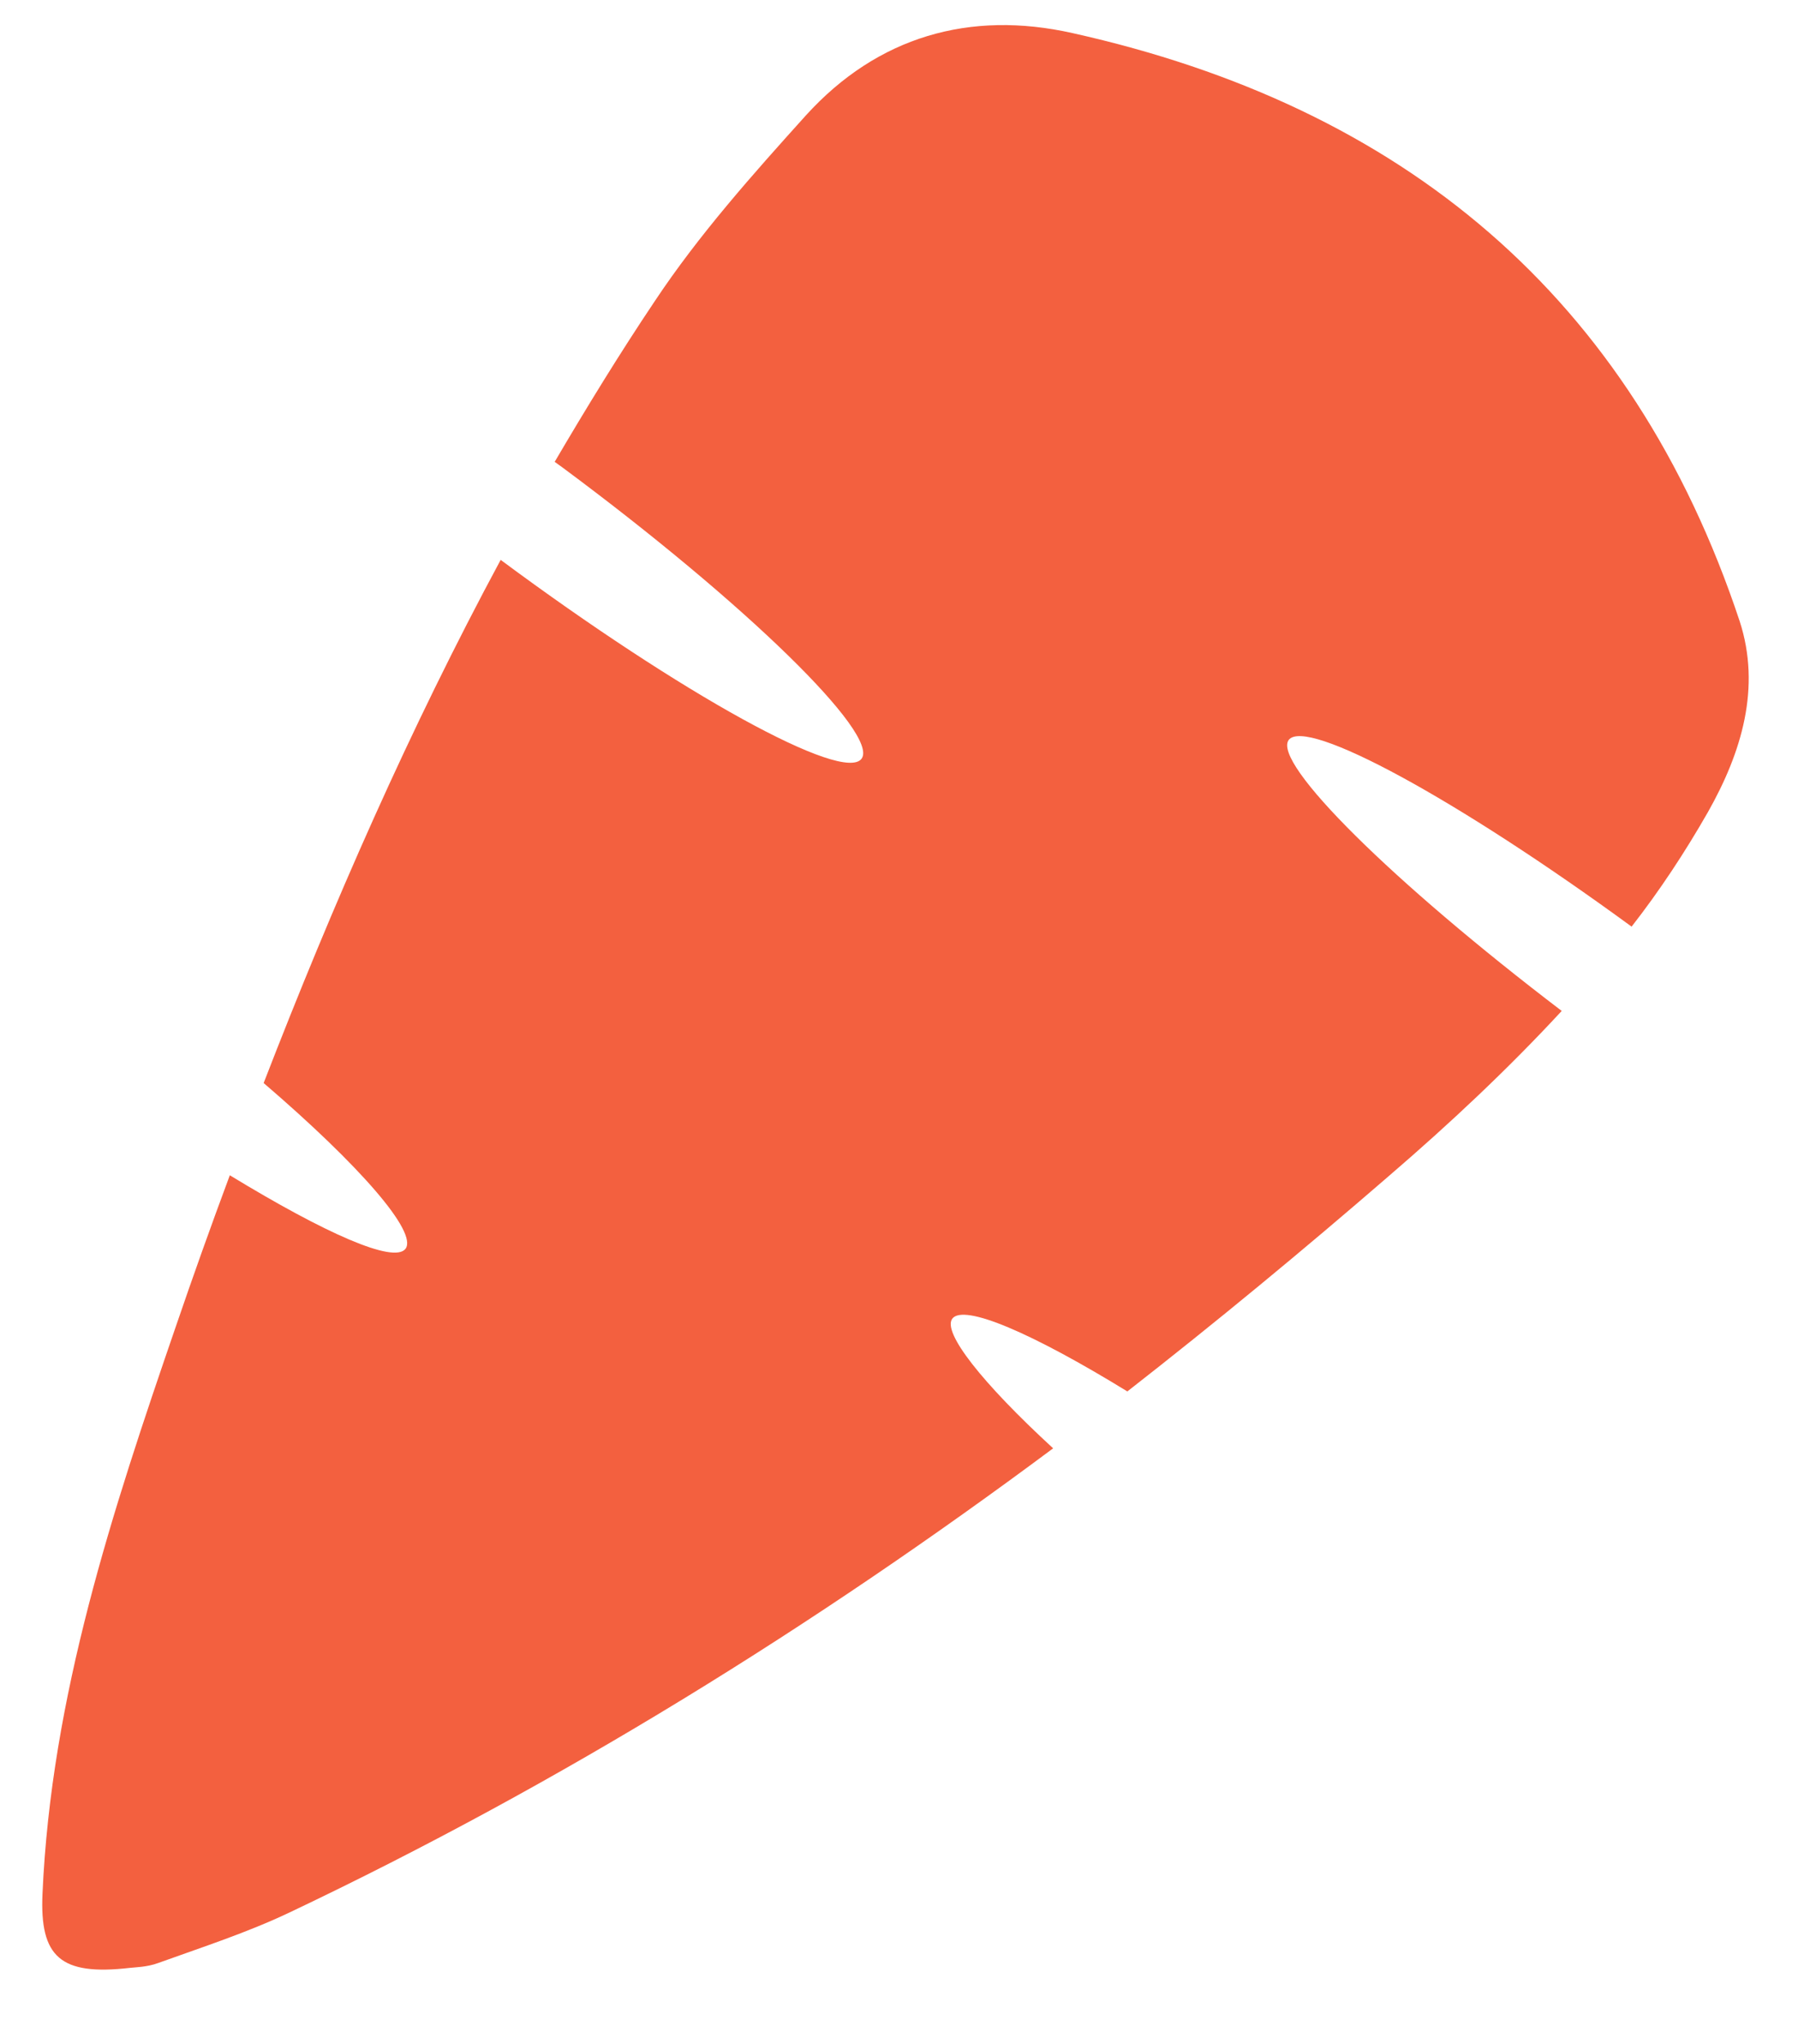 <svg width="22" height="25" viewBox="0 0 22 25" fill="none" xmlns="http://www.w3.org/2000/svg">
    <path
        d="M19.109 12.365C18.448 13.079 17.743 13.74 16.994 14.384C15.945 15.292 14.878 16.173 13.794 17.019C12.631 16.305 11.793 15.944 11.652 16.129C11.529 16.296 12.014 16.913 12.886 17.715C9.96 19.893 6.866 21.814 3.543 23.392C3.023 23.639 2.477 23.815 1.939 24.009C1.798 24.062 1.648 24.062 1.587 24.07C0.74 24.167 0.485 23.938 0.52 23.163C0.626 20.748 1.375 18.482 2.151 16.226C2.362 15.609 2.582 14.992 2.812 14.375C3.984 15.089 4.821 15.459 4.962 15.274C5.112 15.071 4.407 14.26 3.226 13.247C4.072 11.061 5.015 8.91 6.126 6.848C8.347 8.496 10.321 9.58 10.542 9.28C10.762 8.981 9.131 7.385 6.884 5.719L6.787 5.649C7.175 4.988 7.58 4.327 8.012 3.683C8.55 2.873 9.211 2.132 9.863 1.409C10.736 0.449 11.864 0.122 13.124 0.405C17.161 1.304 19.964 3.622 21.286 7.597C21.55 8.408 21.312 9.201 20.898 9.933C20.616 10.426 20.308 10.893 19.964 11.334C17.831 9.774 15.98 8.769 15.768 9.051C15.566 9.333 17.038 10.788 19.109 12.365Z"
        fill="#F3603F" />
</svg>

